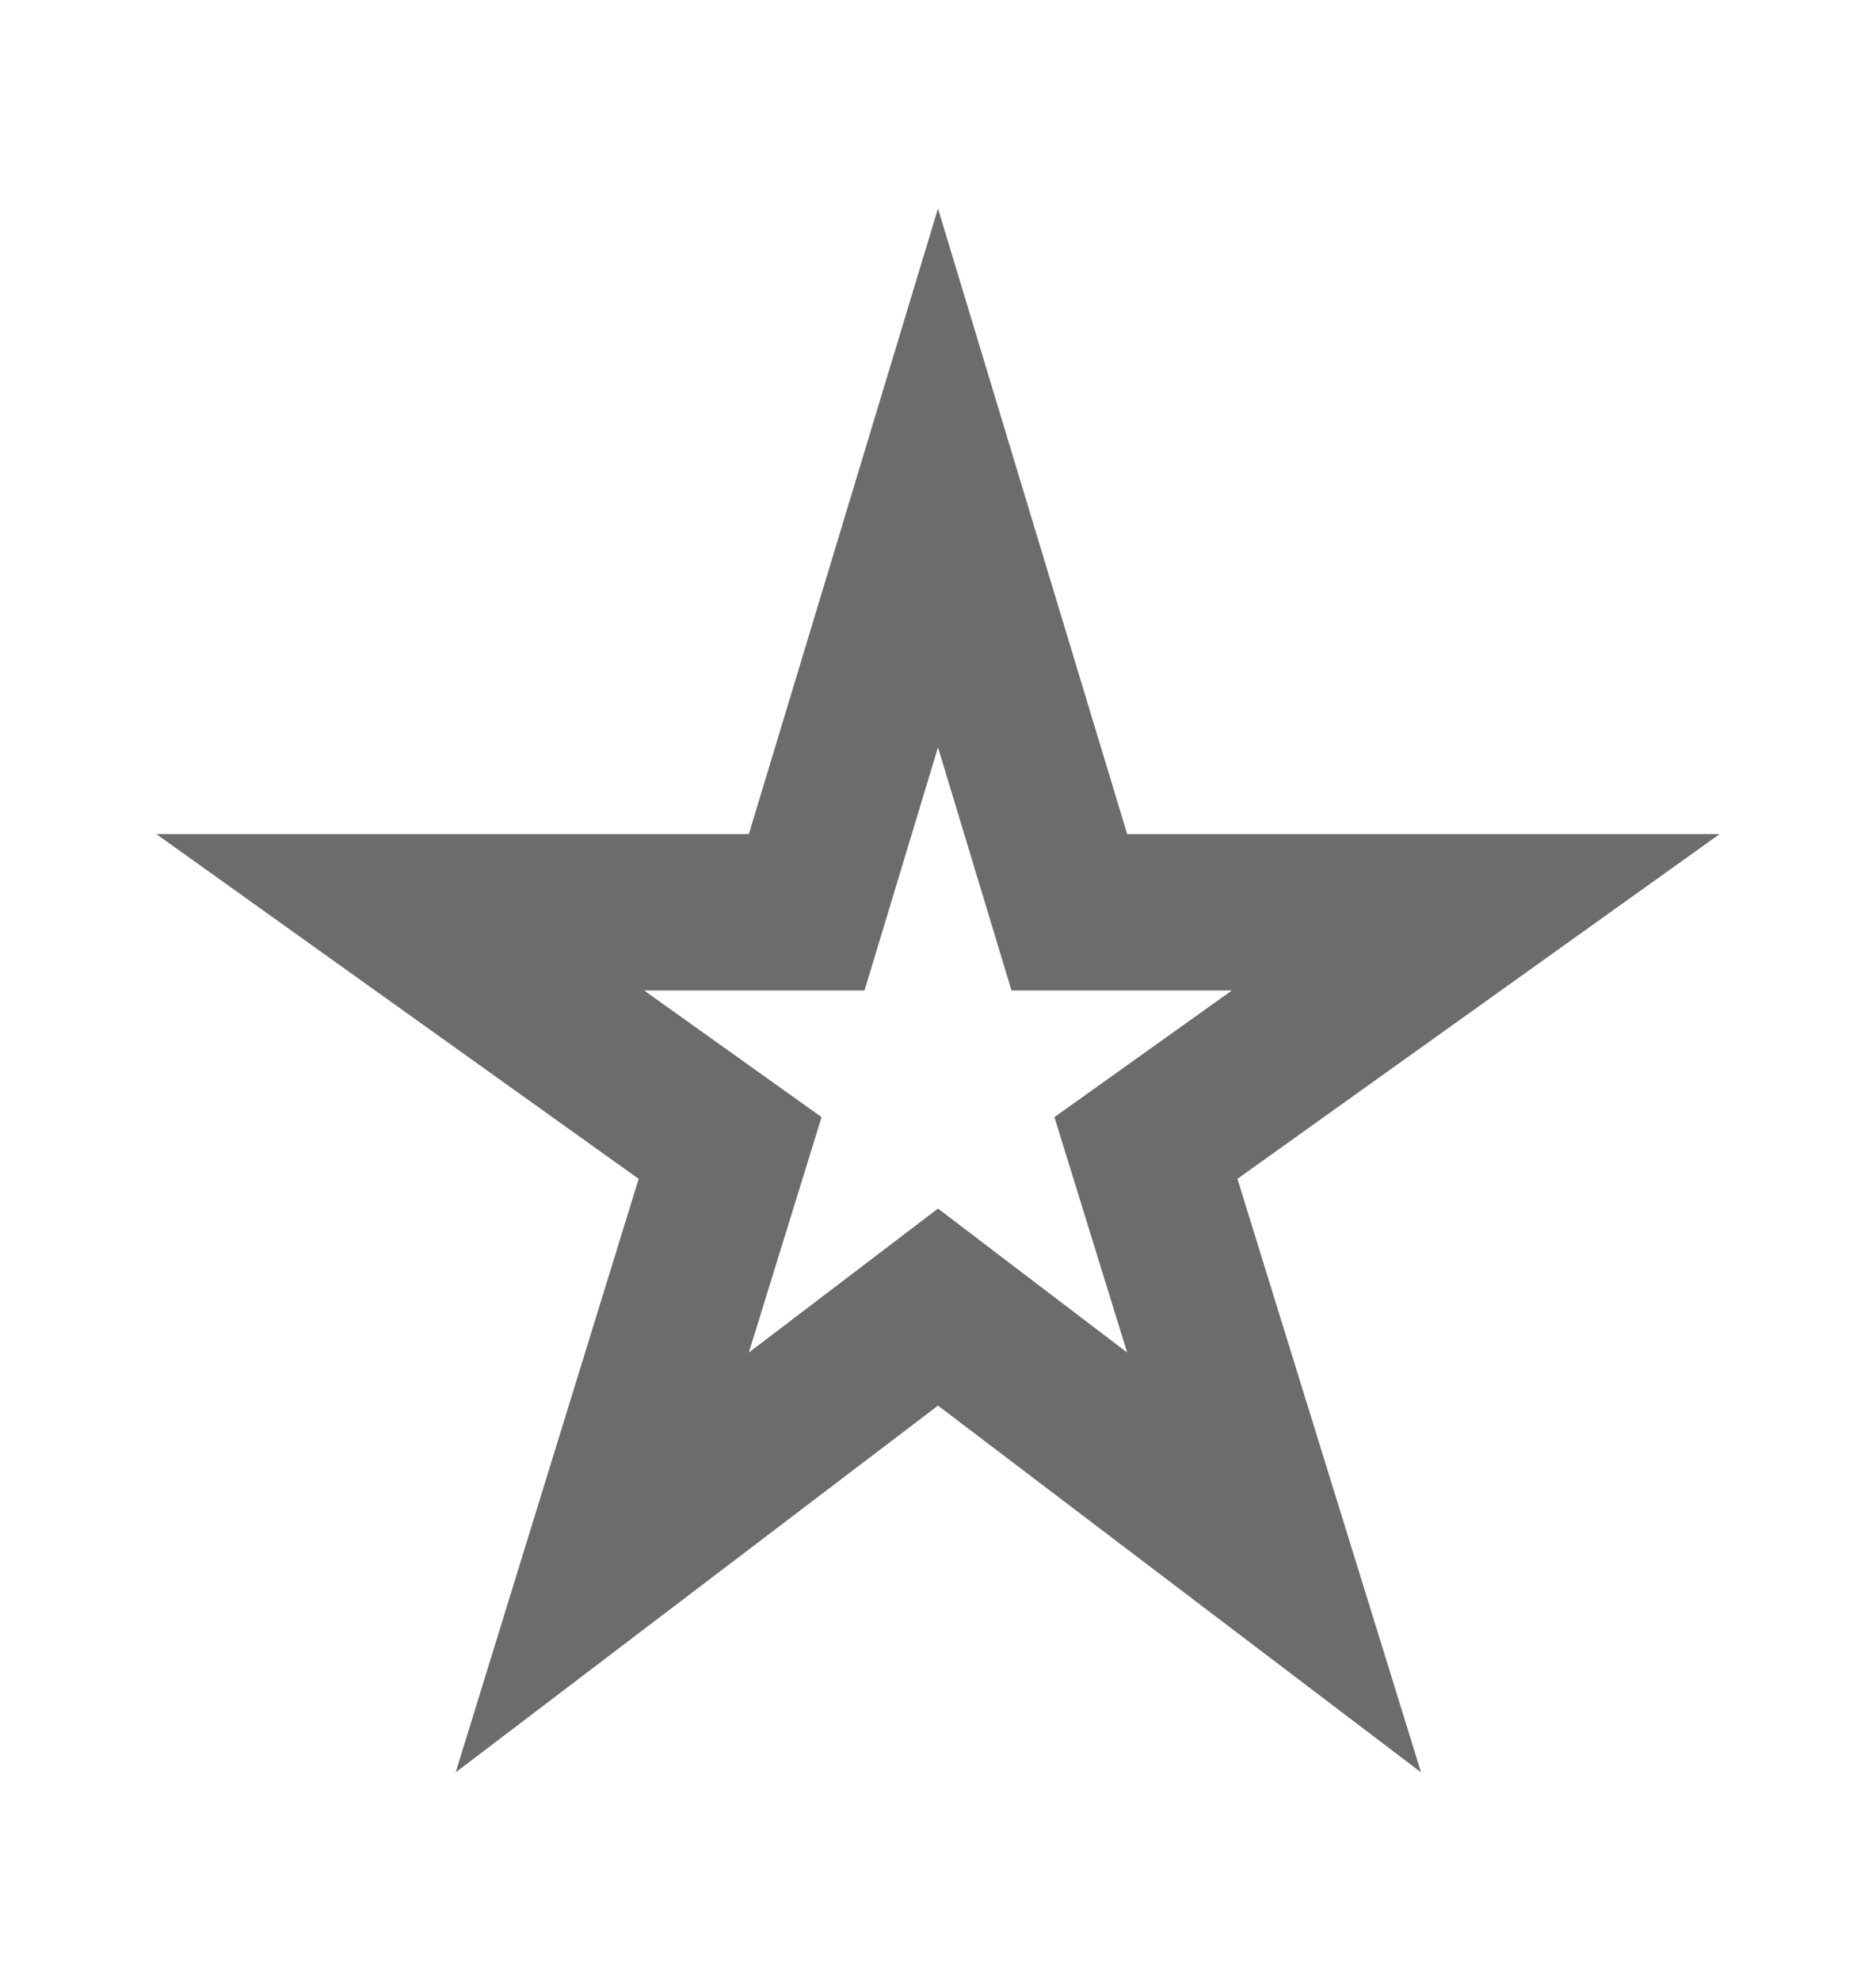 <svg width="18" height="19" viewBox="0 0 18 19" fill="none" xmlns="http://www.w3.org/2000/svg">
<path d="M9 7.168L9.705 9.5H11.82L10.117 10.715L10.815 12.973L9 11.592L7.185 12.973L7.883 10.715L6.18 9.5H8.295L9 7.168ZM9 2L7.185 8H1.5L6.128 11.307L4.372 17L9 13.482L13.635 17L11.873 11.307L16.5 8H10.815L9 2Z" fill="#6C6C6C"/>
</svg>
